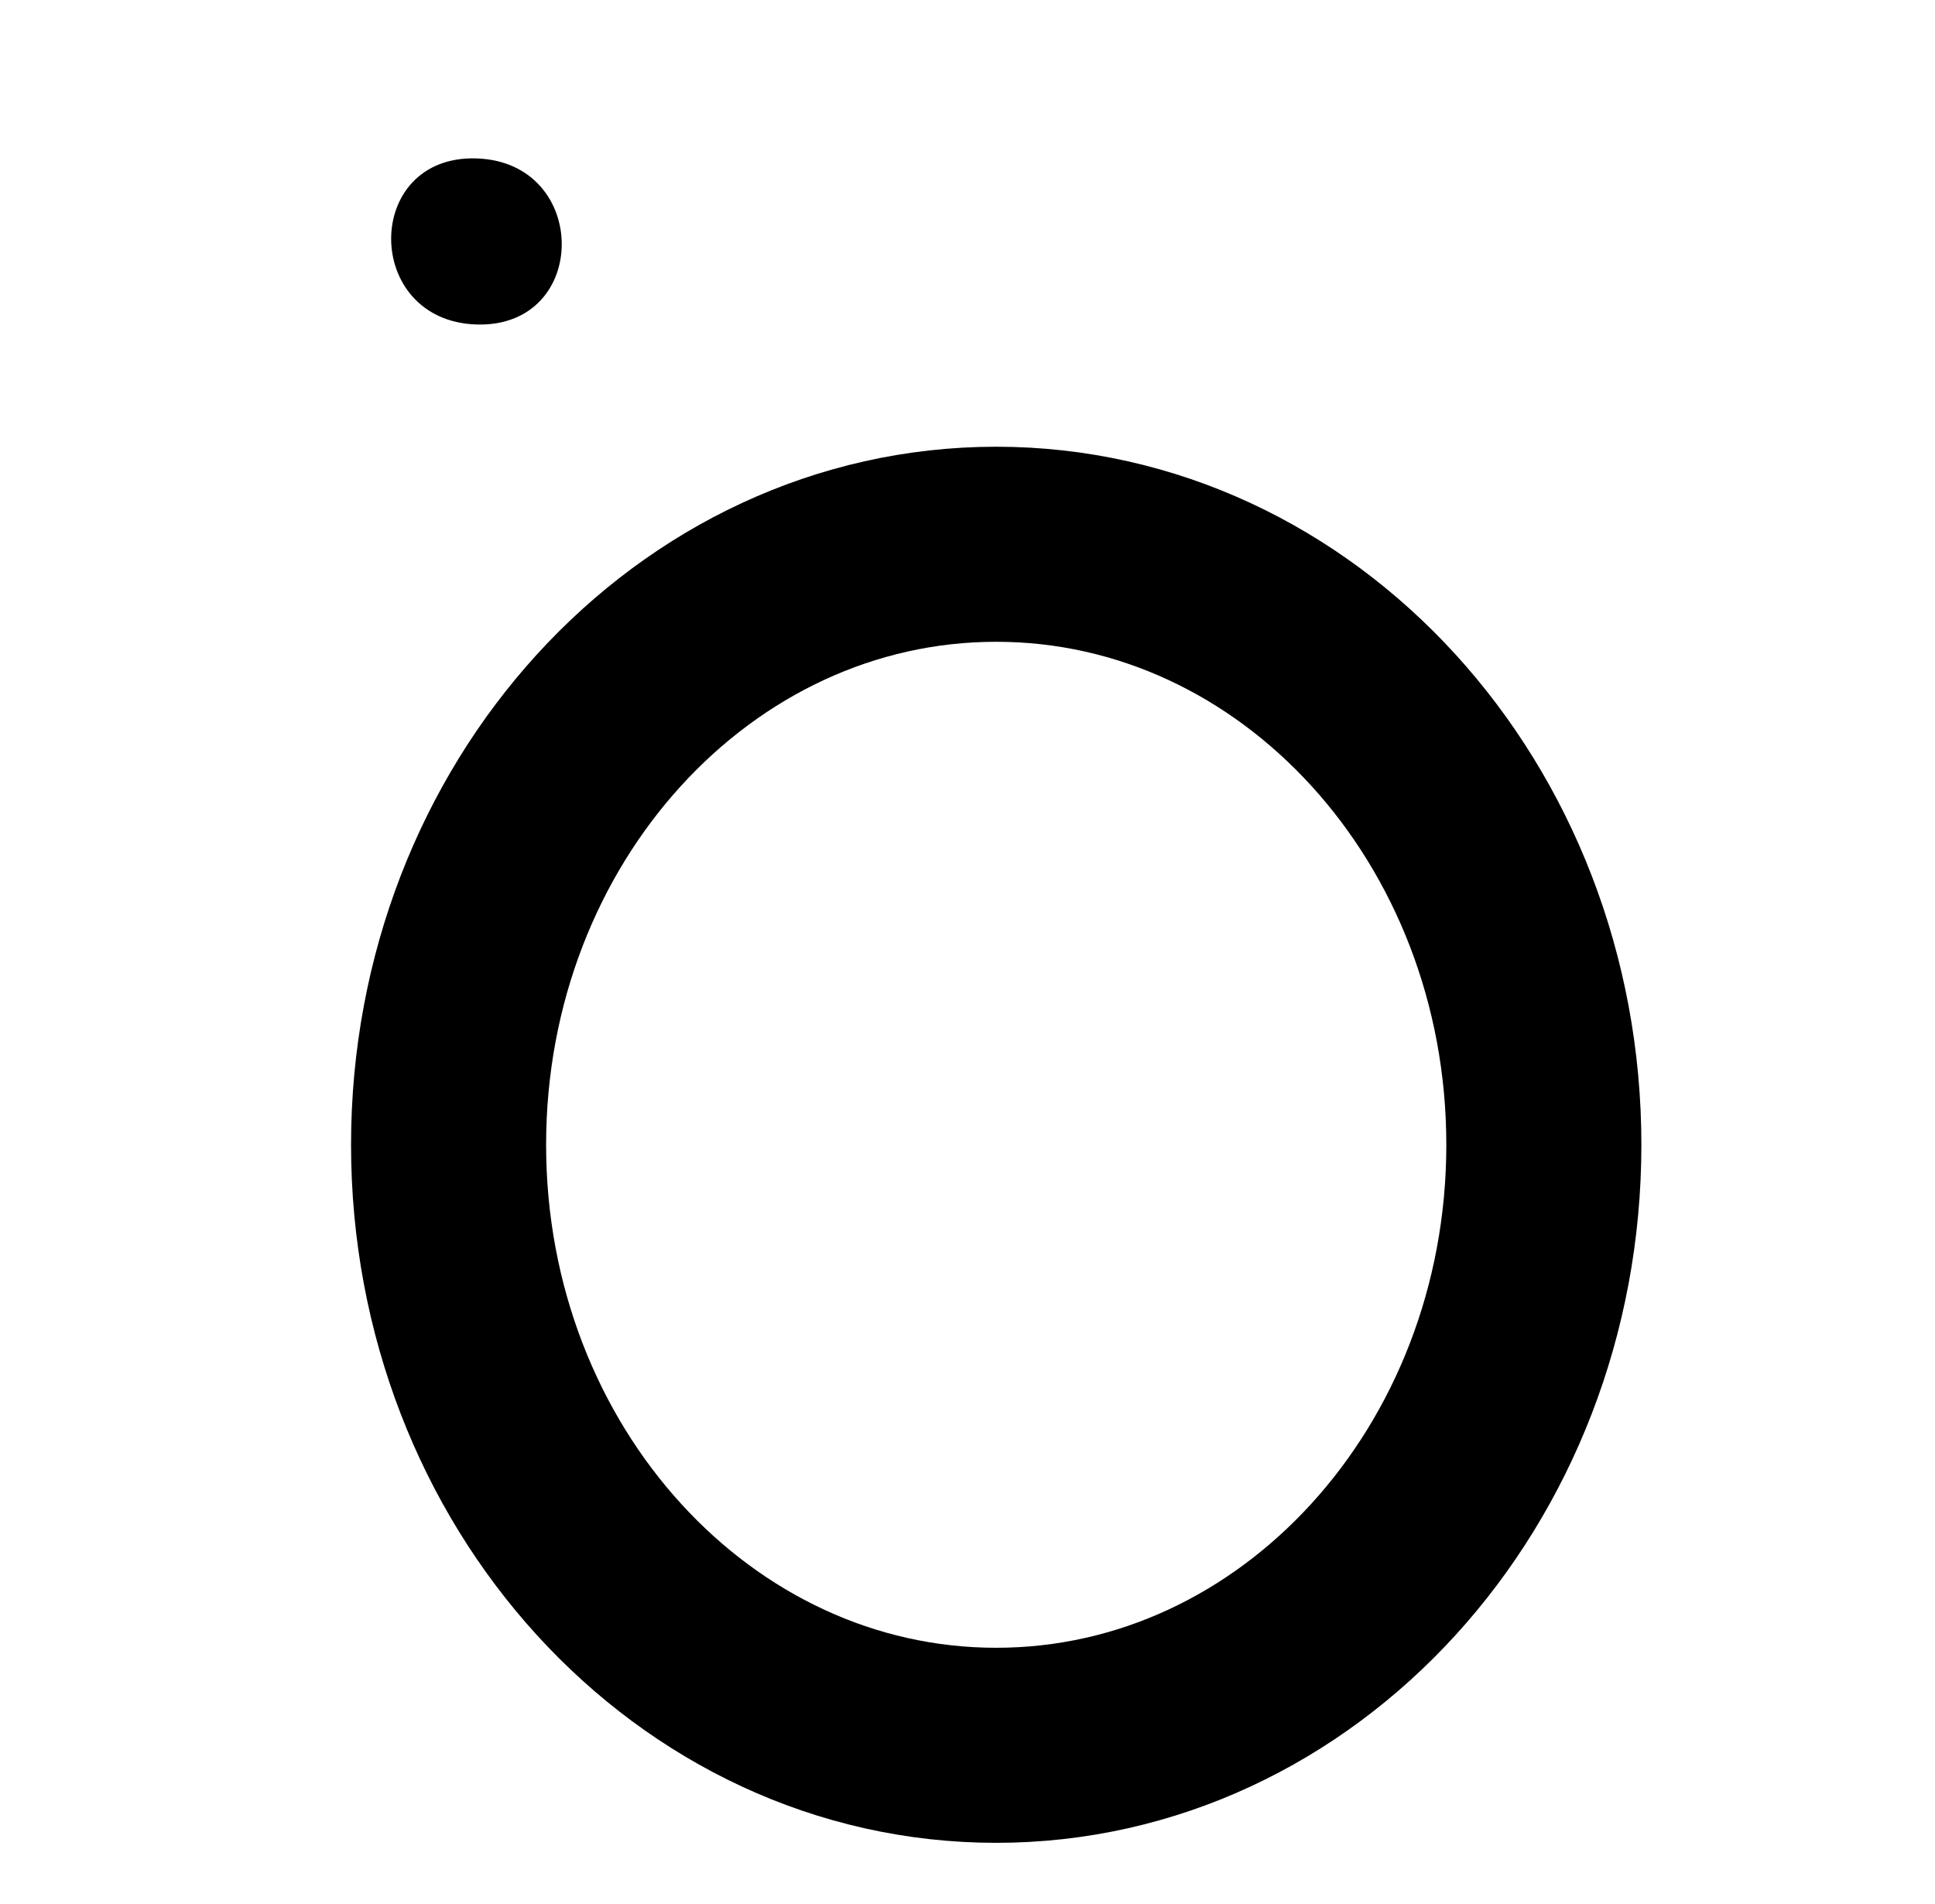 <?xml version="1.0" encoding="UTF-8"?>
<!DOCTYPE svg PUBLIC "-//W3C//DTD SVG 1.1//EN" "http://www.w3.org/Graphics/SVG/1.1/DTD/svg11.dtd">
<!-- Creator: CorelDRAW -->
<svg xmlns="http://www.w3.org/2000/svg" xml:space="preserve" width="62px" height="61px" style="shape-rendering:geometricPrecision; text-rendering:geometricPrecision; image-rendering:optimizeQuality; fill-rule:evenodd; clip-rule:evenodd"
viewBox="0 0 62 61"
 xmlns:xlink="http://www.w3.org/1999/xlink"
 xmlns:svg="http://www.w3.org/2000/svg"
 version="1.0">
 <defs>
  <style type="text/css">
   <![CDATA[
    .str0 {stroke:black;stroke-width:6.25;stroke-linecap:square;stroke-linejoin:bevel}
    .fil1 {fill:none}
    .fil0 {fill:black}
   ]]>
  </style>
 </defs>
 <g id="Layer_x0020_1">
  <path id="path4" class="fil0" d="M15.266 5.076c-3.644,-0.115 -3.644,5.206 0,5.321 3.644,0.115 3.644,-5.206 0,-5.321z"/>
  <path id="path4_0" class="fil1 str0" d="M49.467 36.681c0,-10.627 -7.856,-19.242 -17.547,-19.242 -9.691,0 -17.547,8.615 -17.547,19.242 0,10.627 7.856,19.242 17.547,19.242 9.691,0 17.547,-8.615 17.547,-19.242l0 0z"/>
 </g>
</svg>
